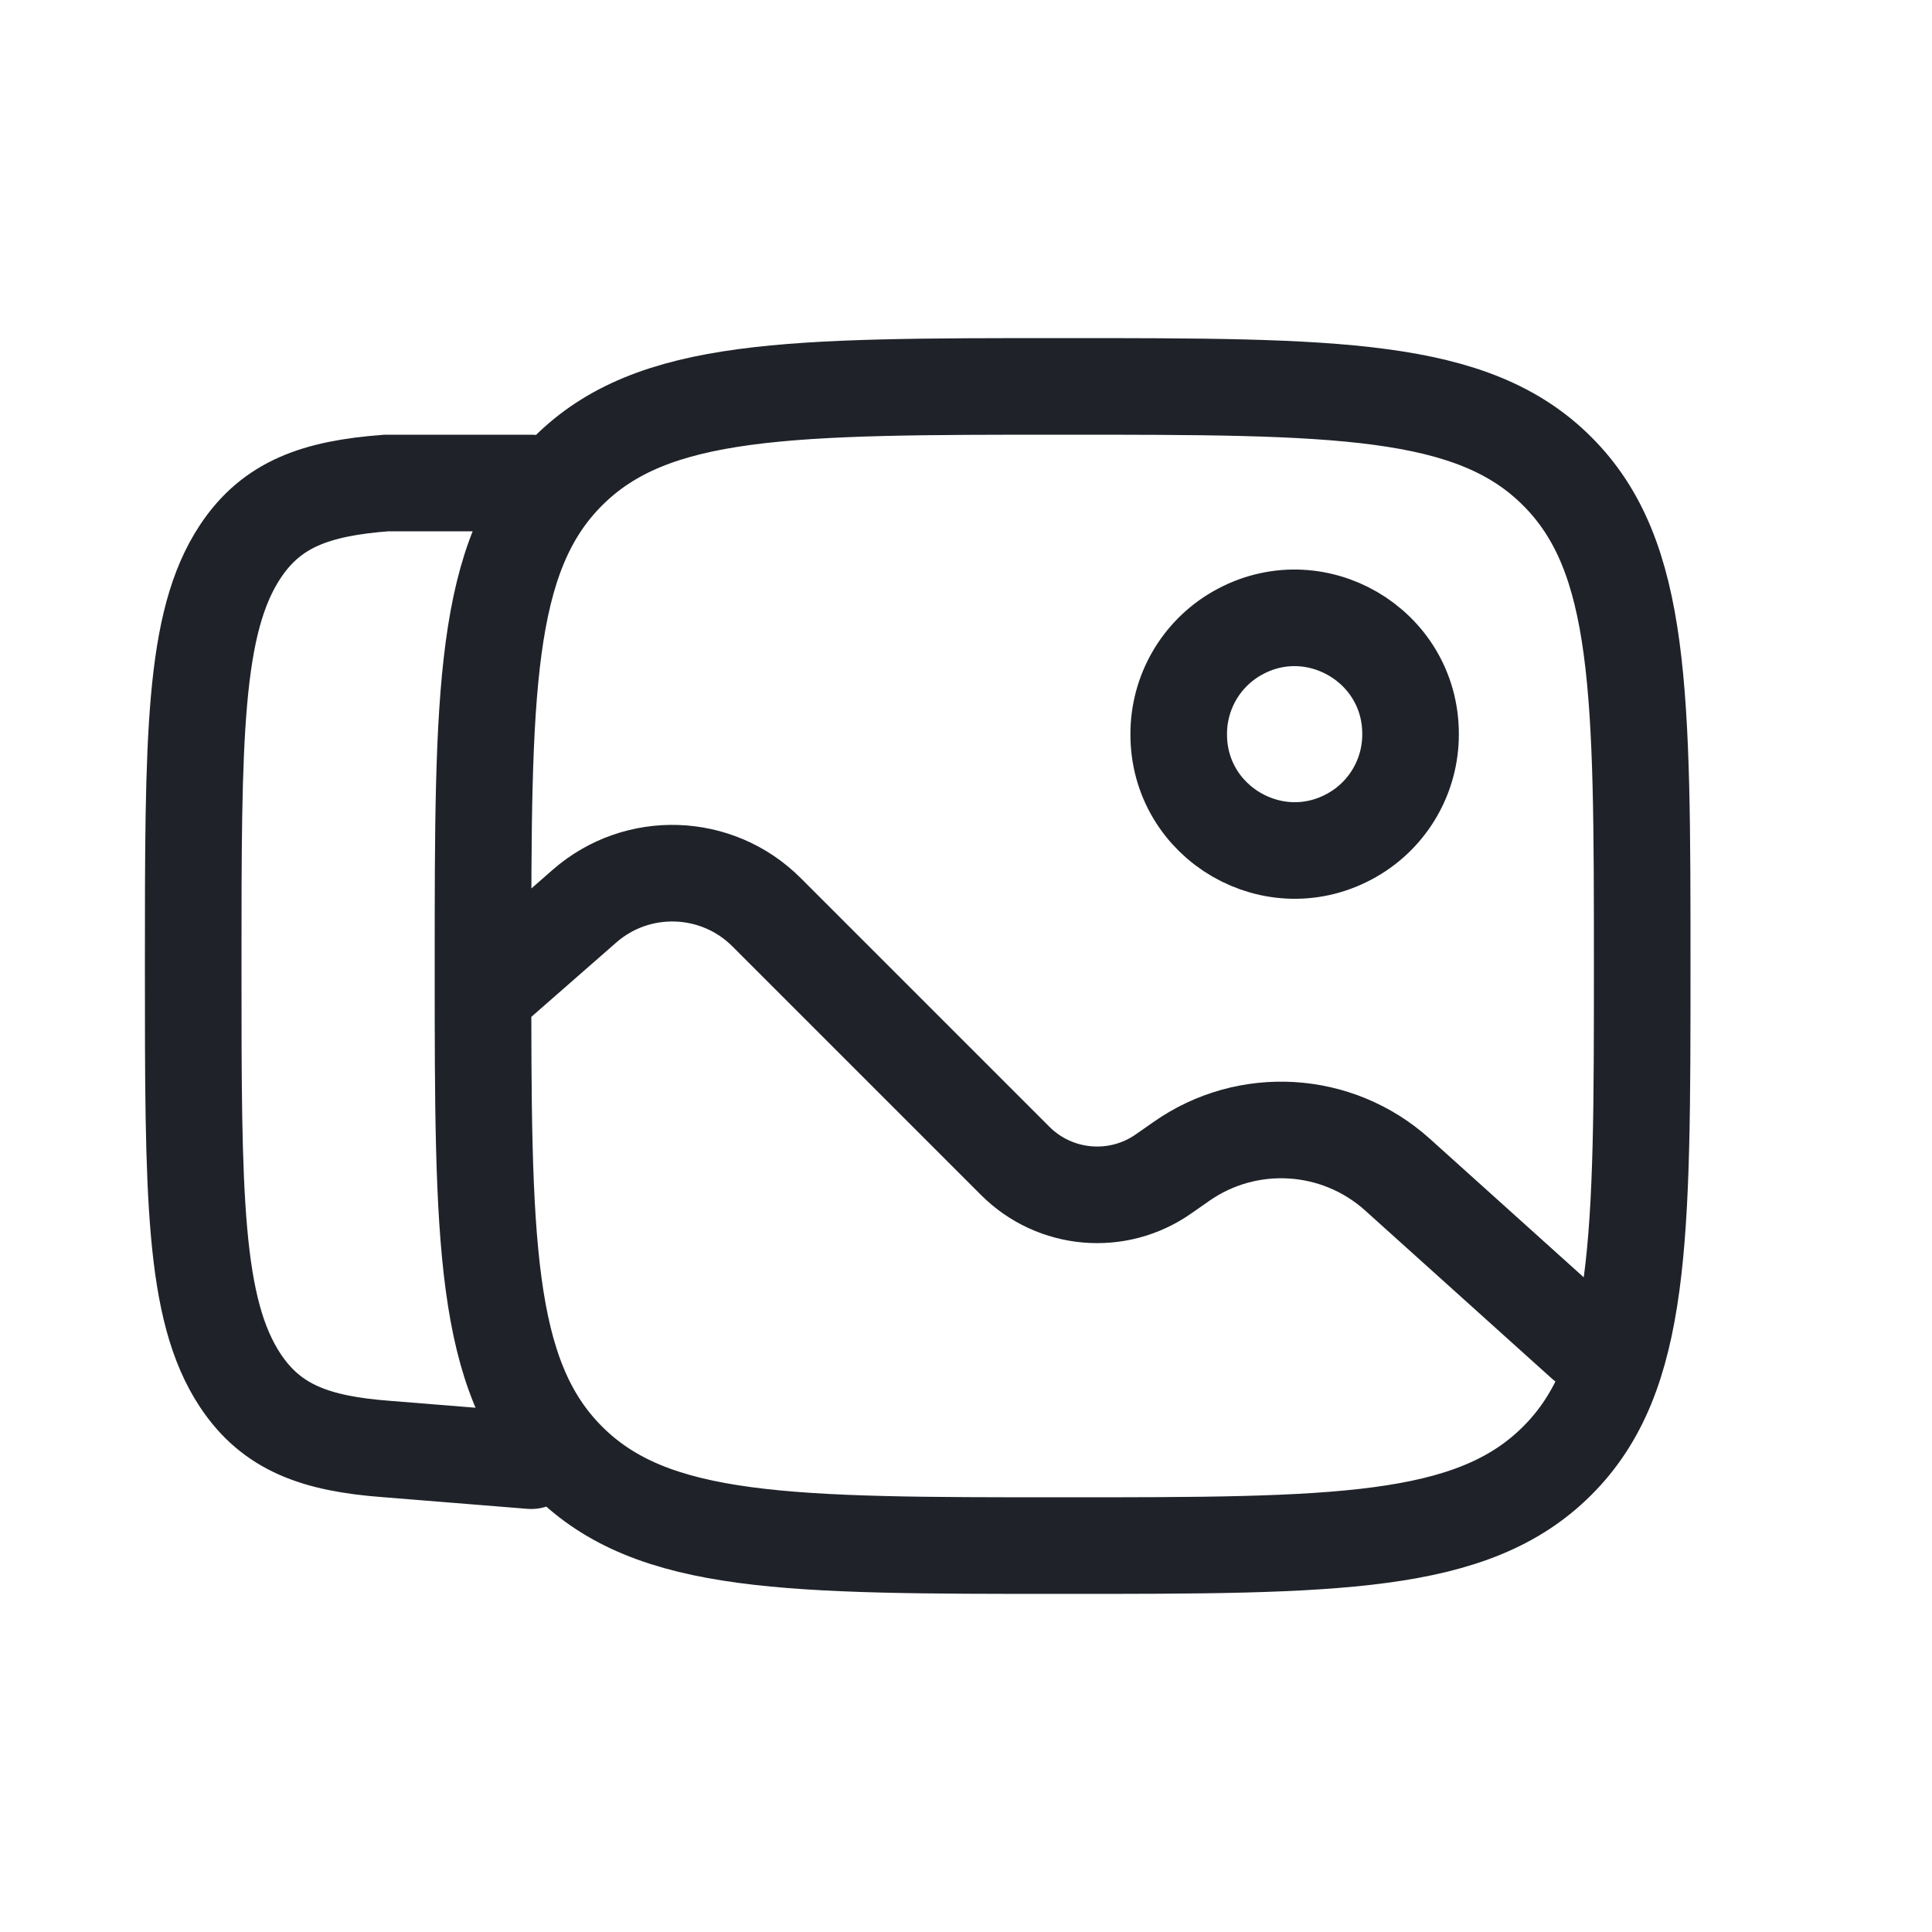 <svg width="20" height="20" viewBox="0 0 20 20" fill="none" xmlns="http://www.w3.org/2000/svg">
<path d="M5 10.3L6.051 9.38C6.598 8.902 7.422 8.93 7.935 9.443L10.509 12.017C10.922 12.43 11.571 12.486 12.048 12.15L12.227 12.025C12.913 11.542 13.842 11.598 14.466 12.159L16.4 13.9M5.5 5H4C3.269 5.055 2.813 5.219 2.488 5.709C2 6.445 2 7.63 2 10C2 12.37 2 13.555 2.488 14.291C2.813 14.781 3.269 14.945 4 15L5.5 15.121M5 10C5 7.172 5 5.757 5.879 4.879C6.757 4 8.172 4 11 4C13.828 4 15.243 4 16.121 4.879C17 5.757 17 7.172 17 10C17 12.828 17 14.243 16.121 15.121C15.243 16 13.828 16 11 16C8.172 16 6.757 16 5.879 15.121C5 14.243 5 12.828 5 10ZM12.202 7.6C12.2 8.524 13.199 9.103 14 8.643C14.373 8.429 14.603 8.031 14.602 7.6C14.604 6.676 13.605 6.097 12.804 6.557C12.431 6.771 12.201 7.169 12.202 7.6Z" stroke="#1F2329" stroke-linecap="round"/>
</svg>
